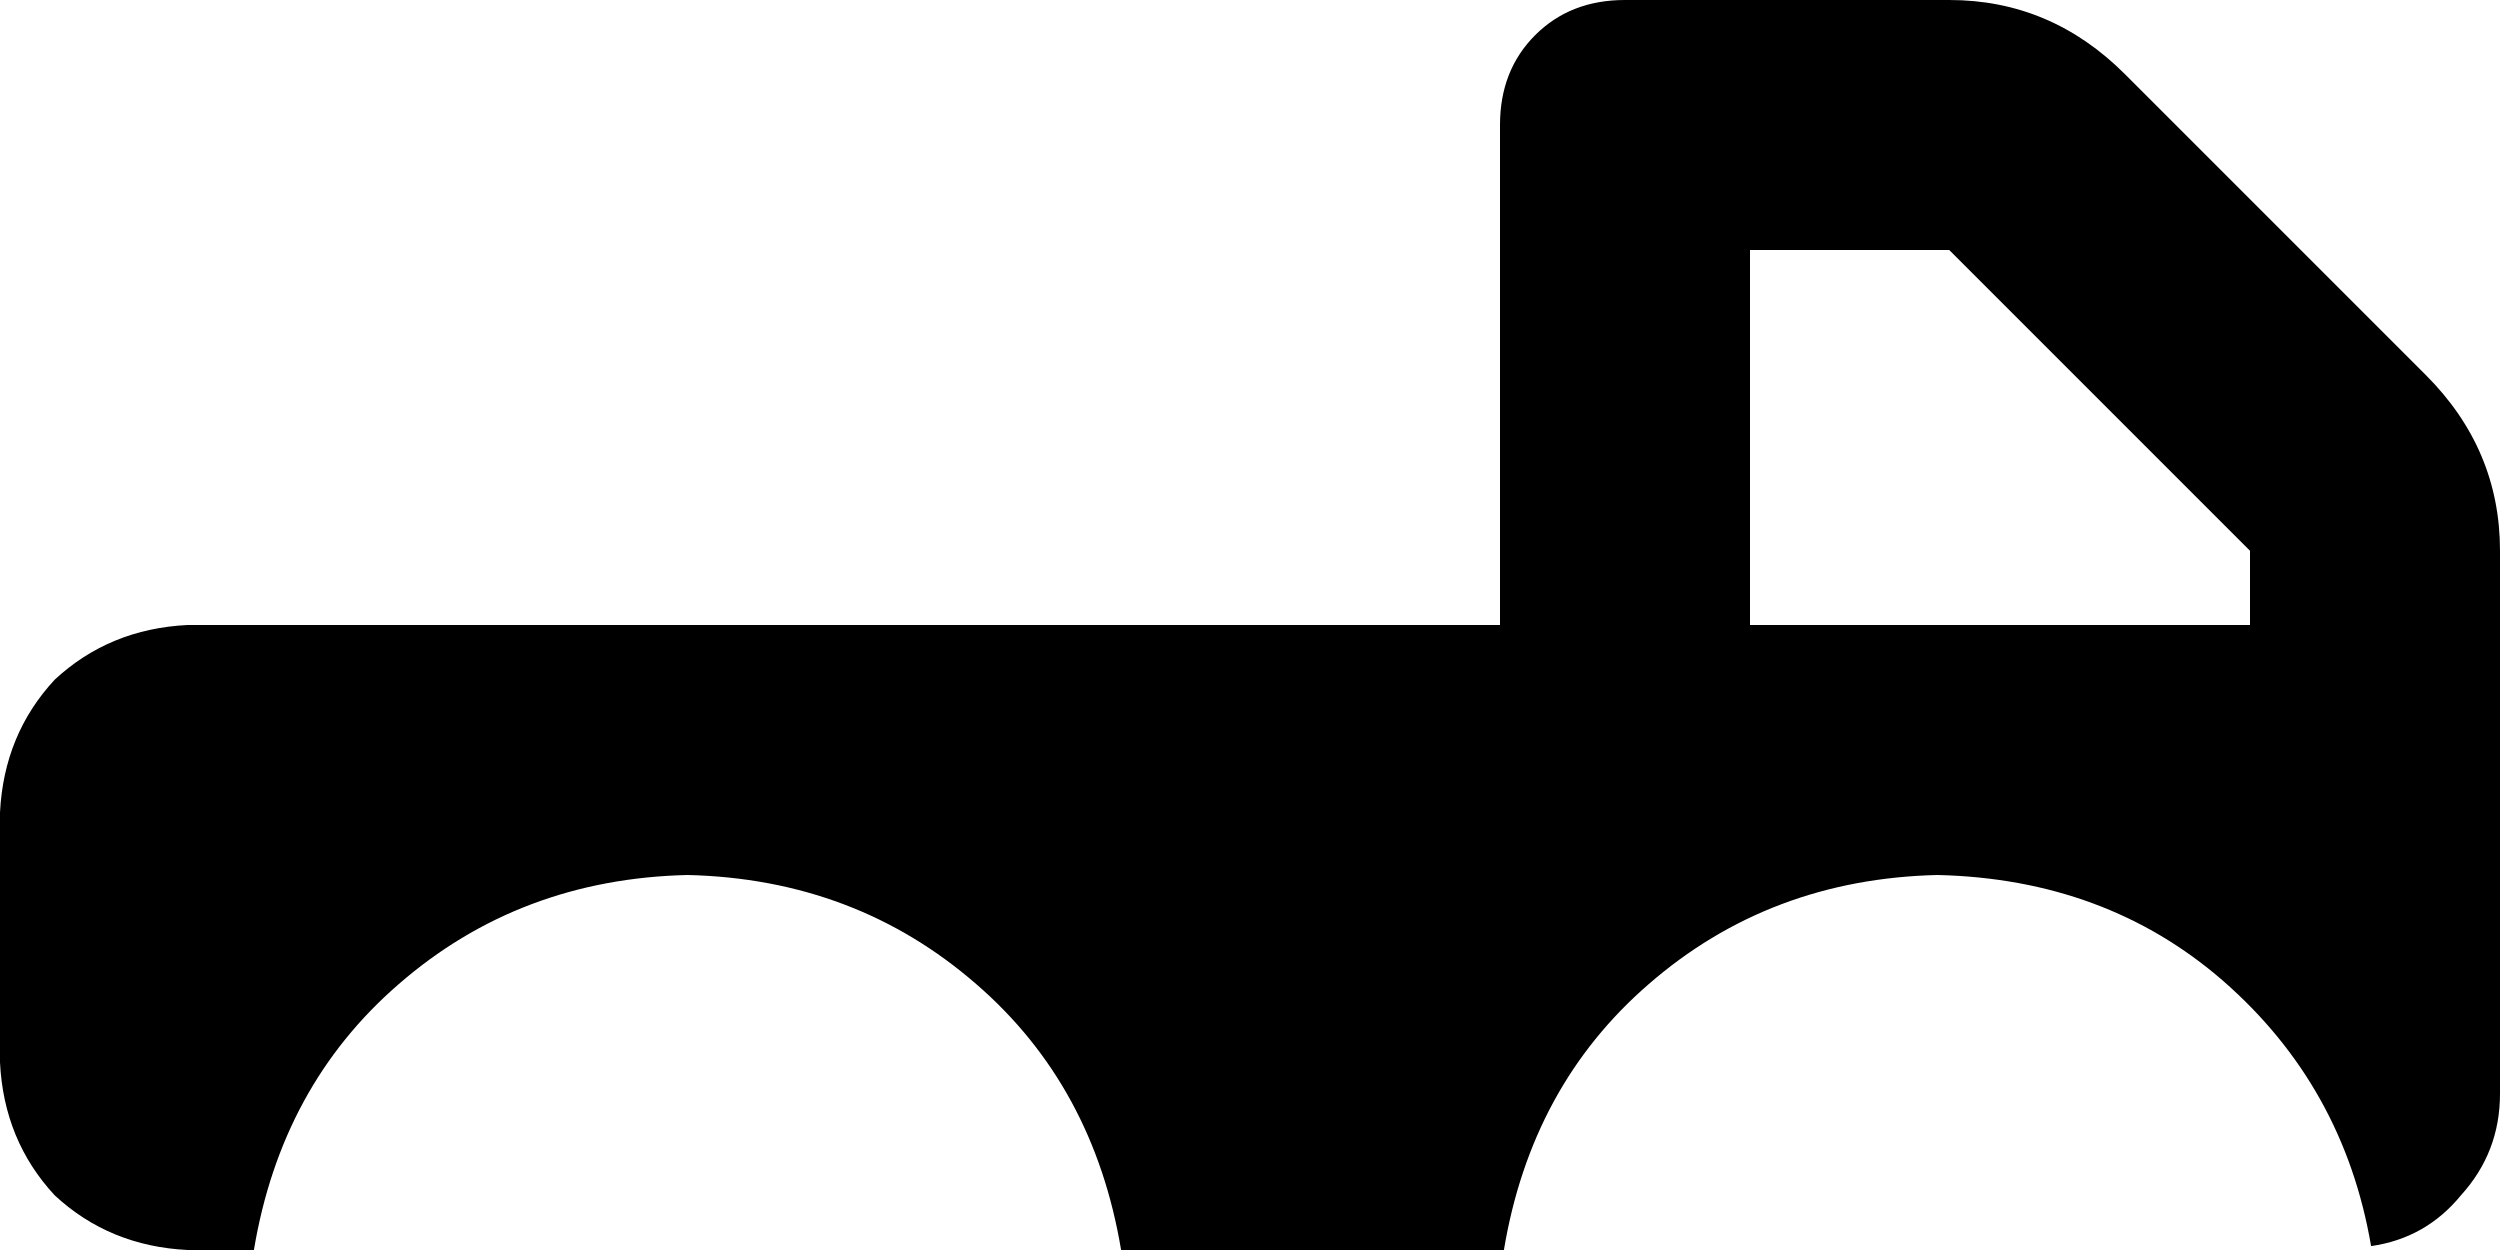<svg xmlns="http://www.w3.org/2000/svg" viewBox="0 0 640 320">
    <path d="M 416 0 Q 402 0 393 9 L 393 9 Q 384 18 384 32 L 384 160 L 48 160 Q 28 161 14 174 Q 1 188 0 208 L 0 272 Q 1 292 14 306 Q 28 319 48 320 L 65 320 Q 72 278 102 252 Q 133 225 176 224 Q 219 225 250 252 Q 280 278 287 320 L 384 320 L 385 320 Q 392 278 422 252 Q 453 225 496 224 Q 539 225 569 251 Q 600 278 607 319 Q 621 317 630 306 Q 640 295 640 280 L 640 192 L 640 160 L 640 141 Q 640 115 621 96 L 544 19 Q 525 0 499 0 L 416 0 L 416 0 Z M 576 160 L 448 160 L 448 64 L 499 64 L 576 141 L 576 160 L 576 160 Z"/>
</svg>
